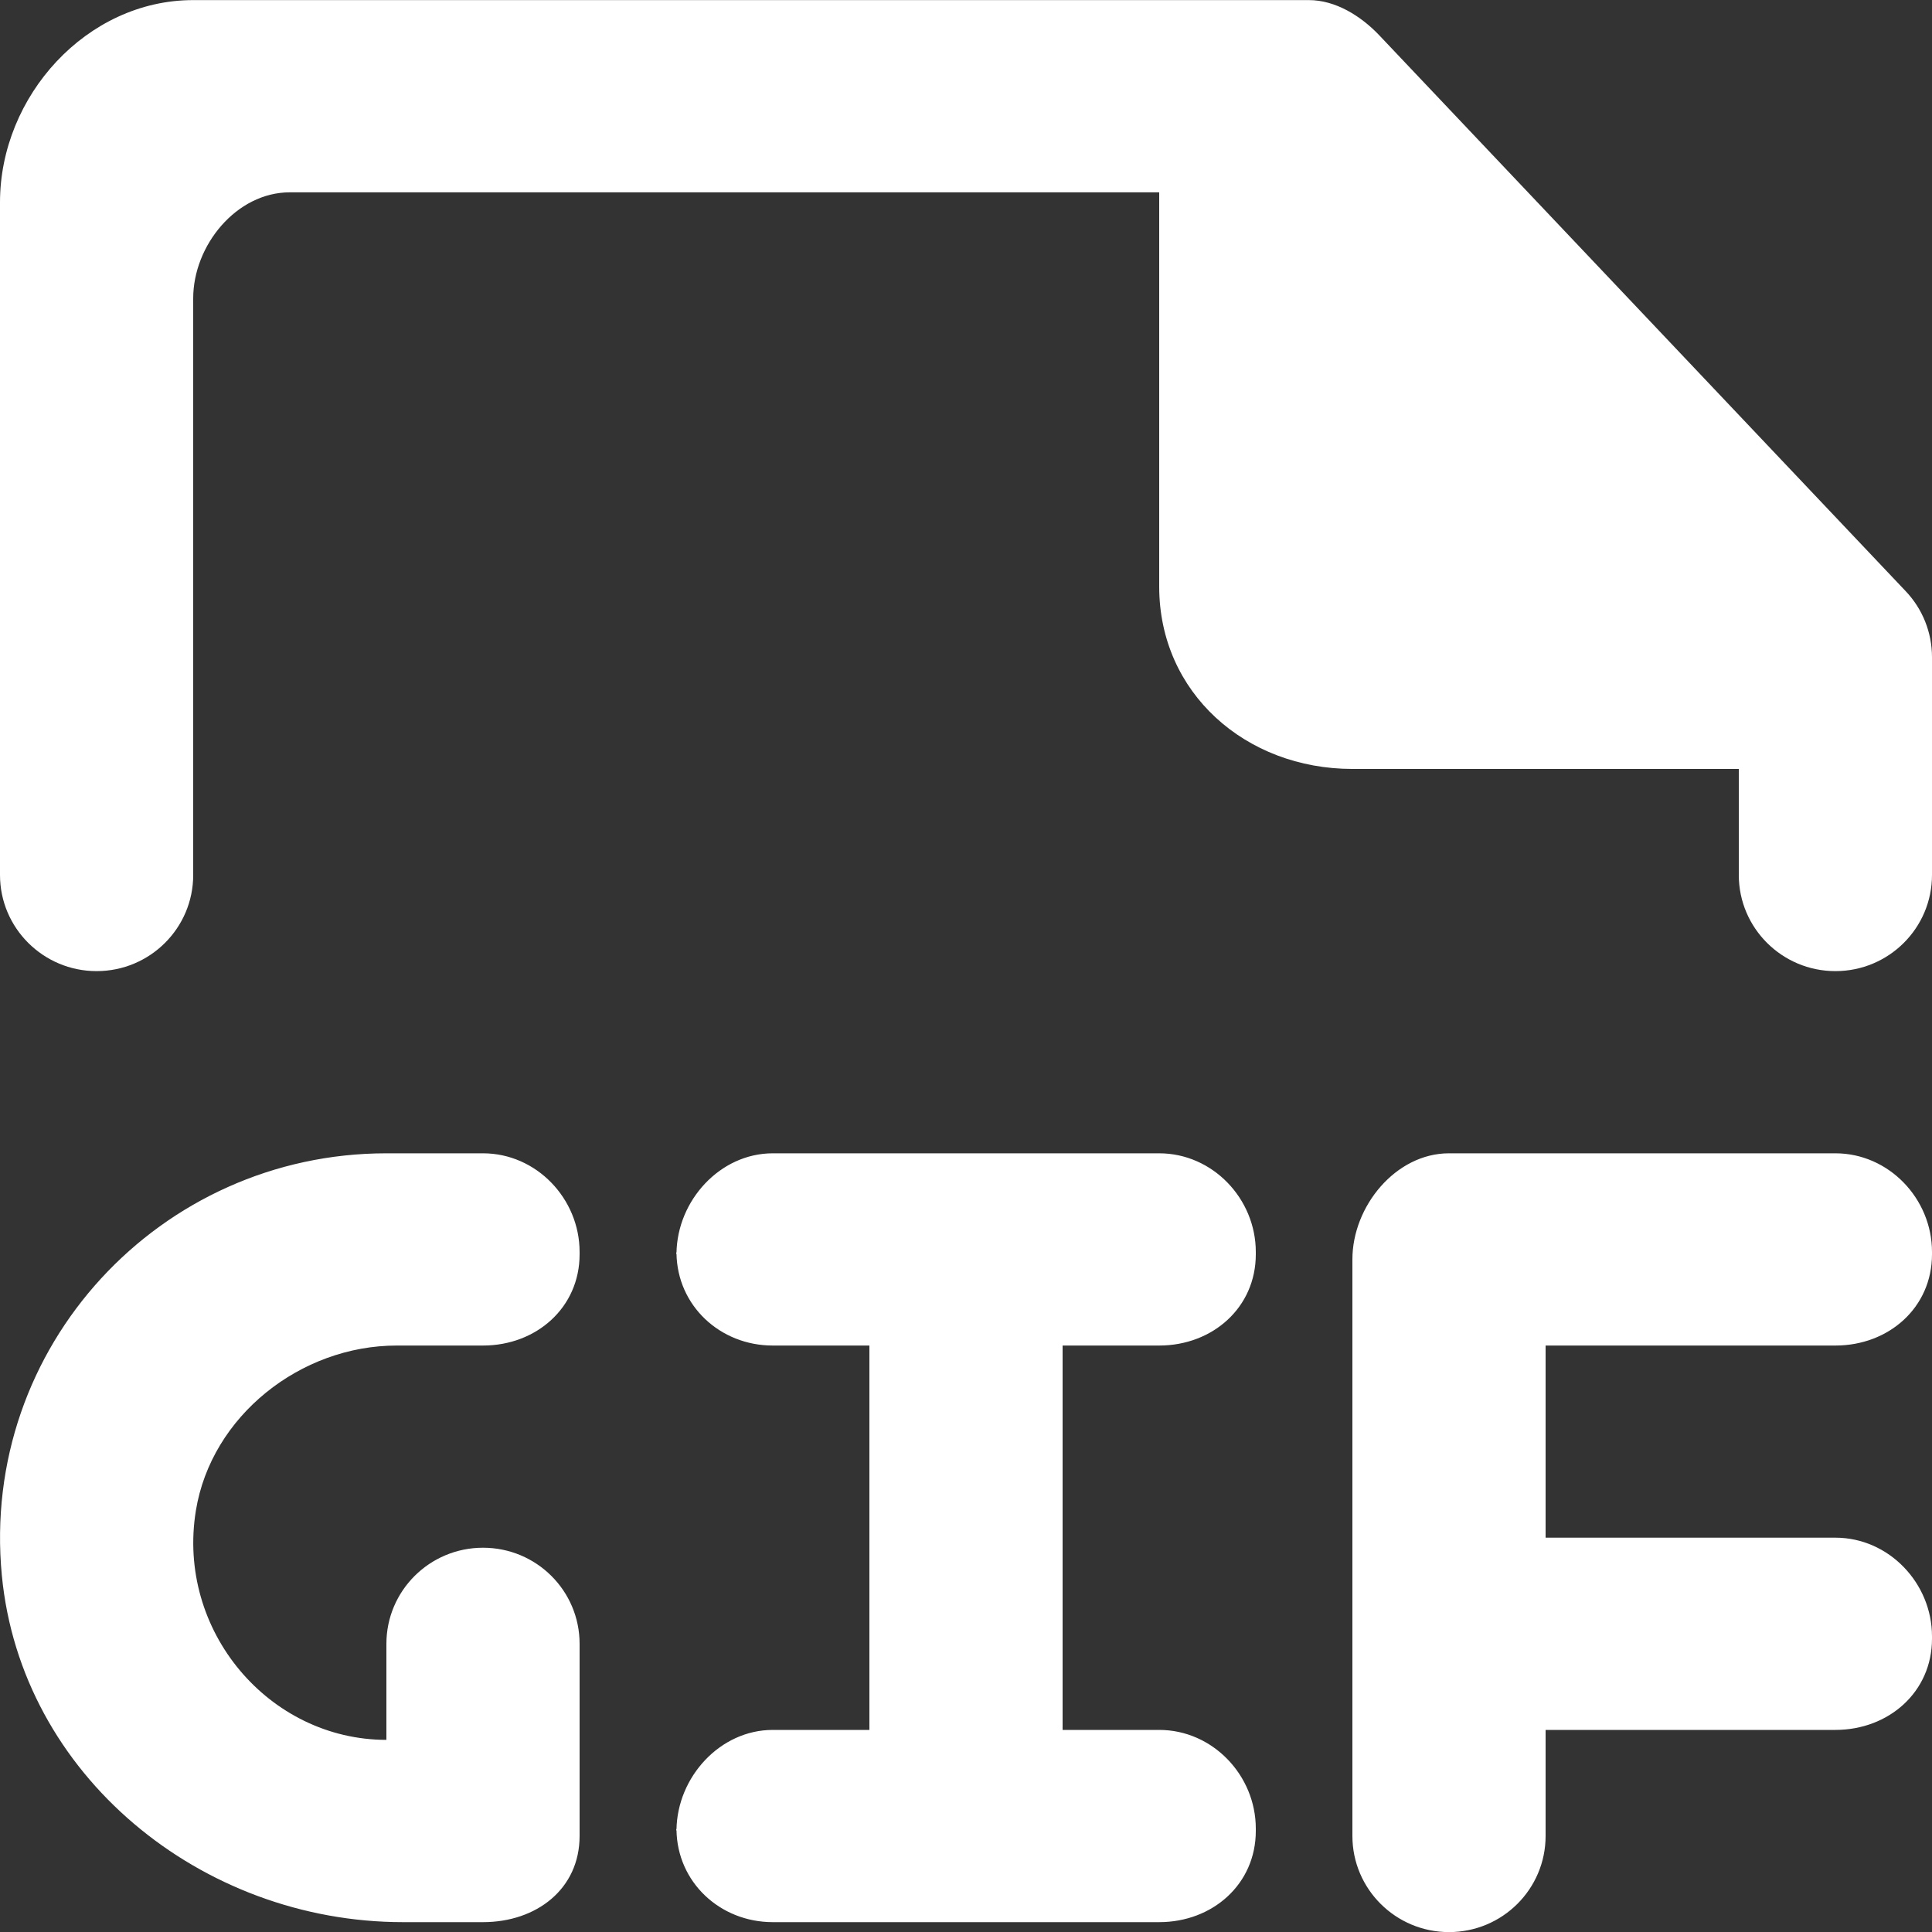 <?xml version="1.0" encoding="UTF-8" standalone="no"?>
<svg width="20px" height="20px" viewBox="0 0 20 20" version="1.1" xmlns="http://www.w3.org/2000/svg" xmlns:xlink="http://www.w3.org/1999/xlink">
    <rect x="0" y="0" width="20" height="20" fill="#333333" stroke="none"/>
    <!-- Generator: Sketch 3.8.1 (29687) - http://www.bohemiancoding.com/sketch -->
    <title>file_gif [#1768]</title>
    <desc>Created with Sketch.</desc>
    <defs></defs>
    <g id="Page-1" stroke="none" stroke-width="1" fill="none" fill-rule="evenodd">
        <g id="Dribbble-Dark-Preview" transform="translate(-180, -1239)" fill="#FFFFFF">
            <g id="icons" transform="translate(56, 160)">
                <path d="M143.725,1085.117 L138.275,1079.362 C138.086,1079.164 137.824,1079.001 137.55,1079.001 L126,1079.001 C124.896,1079.001 124,1079.996 124,1081.094 L124,1088.058 C124,1088.607 124.448,1089.053 125,1089.053 C125.553,1089.053 126,1088.607 126,1088.058 L126,1082.089 C126,1081.54 126.448,1080.991 127,1080.991 L136,1080.991 L136,1085.073 C136,1086.173 136.896,1086.96 138,1086.96 L142,1086.96 L142,1088.058 C142,1088.607 142.448,1089.053 143,1089.053 C143.553,1089.053 144,1088.607 144,1088.058 L144,1085.803 C144,1085.547 143.902,1085.302 143.725,1085.117 L143.725,1085.117 Z M143,1090.939 L139,1090.939 C138.448,1090.939 138,1091.488 138,1092.037 L138,1098.006 C138,1098.555 138.448,1099.001 139,1099.001 C139.553,1099.001 140,1098.555 140,1098.006 L140,1096.908 L143,1096.908 C143.553,1096.908 144,1096.514 144,1095.965 L144,1095.939 C144,1095.389 143.553,1094.918 143,1094.918 L140,1094.918 L140,1092.929 L143,1092.929 C143.553,1092.929 144,1092.535 144,1091.985 L144,1091.96 C144,1091.409 143.553,1090.939 143,1090.939 L143,1090.939 Z M129,1090.939 L128,1090.939 C125.661,1090.939 123.792,1092.936 124.019,1095.308 C124.217,1097.377 126.083,1098.898 128.172,1098.898 L129,1098.898 C129.553,1098.898 130,1098.555 130,1098.006 L130,1096.017 C130,1095.467 129.553,1095.022 129,1095.022 C128.448,1095.022 128,1095.467 128,1096.017 L128,1097.011 C126.786,1097.011 125.824,1095.882 126.028,1094.636 C126.188,1093.658 127.111,1092.929 128.107,1092.929 L129,1092.929 C129.553,1092.929 130,1092.535 130,1091.985 L130,1091.96 C130,1091.409 129.553,1090.939 129,1090.939 L129,1090.939 Z M131,1091.985 C131,1091.981 131.003,1091.977 131.003,1091.973 C131.003,1091.968 131,1091.964 131,1091.96 L131,1091.985 Z M131,1097.954 C131,1097.949 131.003,1097.945 131.003,1097.942 C131.003,1097.937 131,1097.933 131,1097.929 L131,1097.954 Z M137,1091.96 L137,1091.985 C137,1092.535 136.553,1092.929 136,1092.929 L135,1092.929 L135,1096.908 L136,1096.908 C136.553,1096.908 137,1097.378 137,1097.929 L137,1097.954 C137,1098.504 136.553,1098.898 136,1098.898 L132,1098.898 C131.453,1098.898 131.01,1098.484 131.003,1097.942 C131.01,1097.397 131.453,1096.908 132,1096.908 L133,1096.908 L133,1092.929 L132,1092.929 C131.453,1092.929 131.01,1092.515 131.003,1091.973 C131.01,1091.428 131.453,1090.939 132,1090.939 L136,1090.939 C136.553,1090.939 137,1091.409 137,1091.96 L137,1091.96 Z" id="file_gif-[#1768]"></path>
            </g>
        </g>
    </g>
</svg>